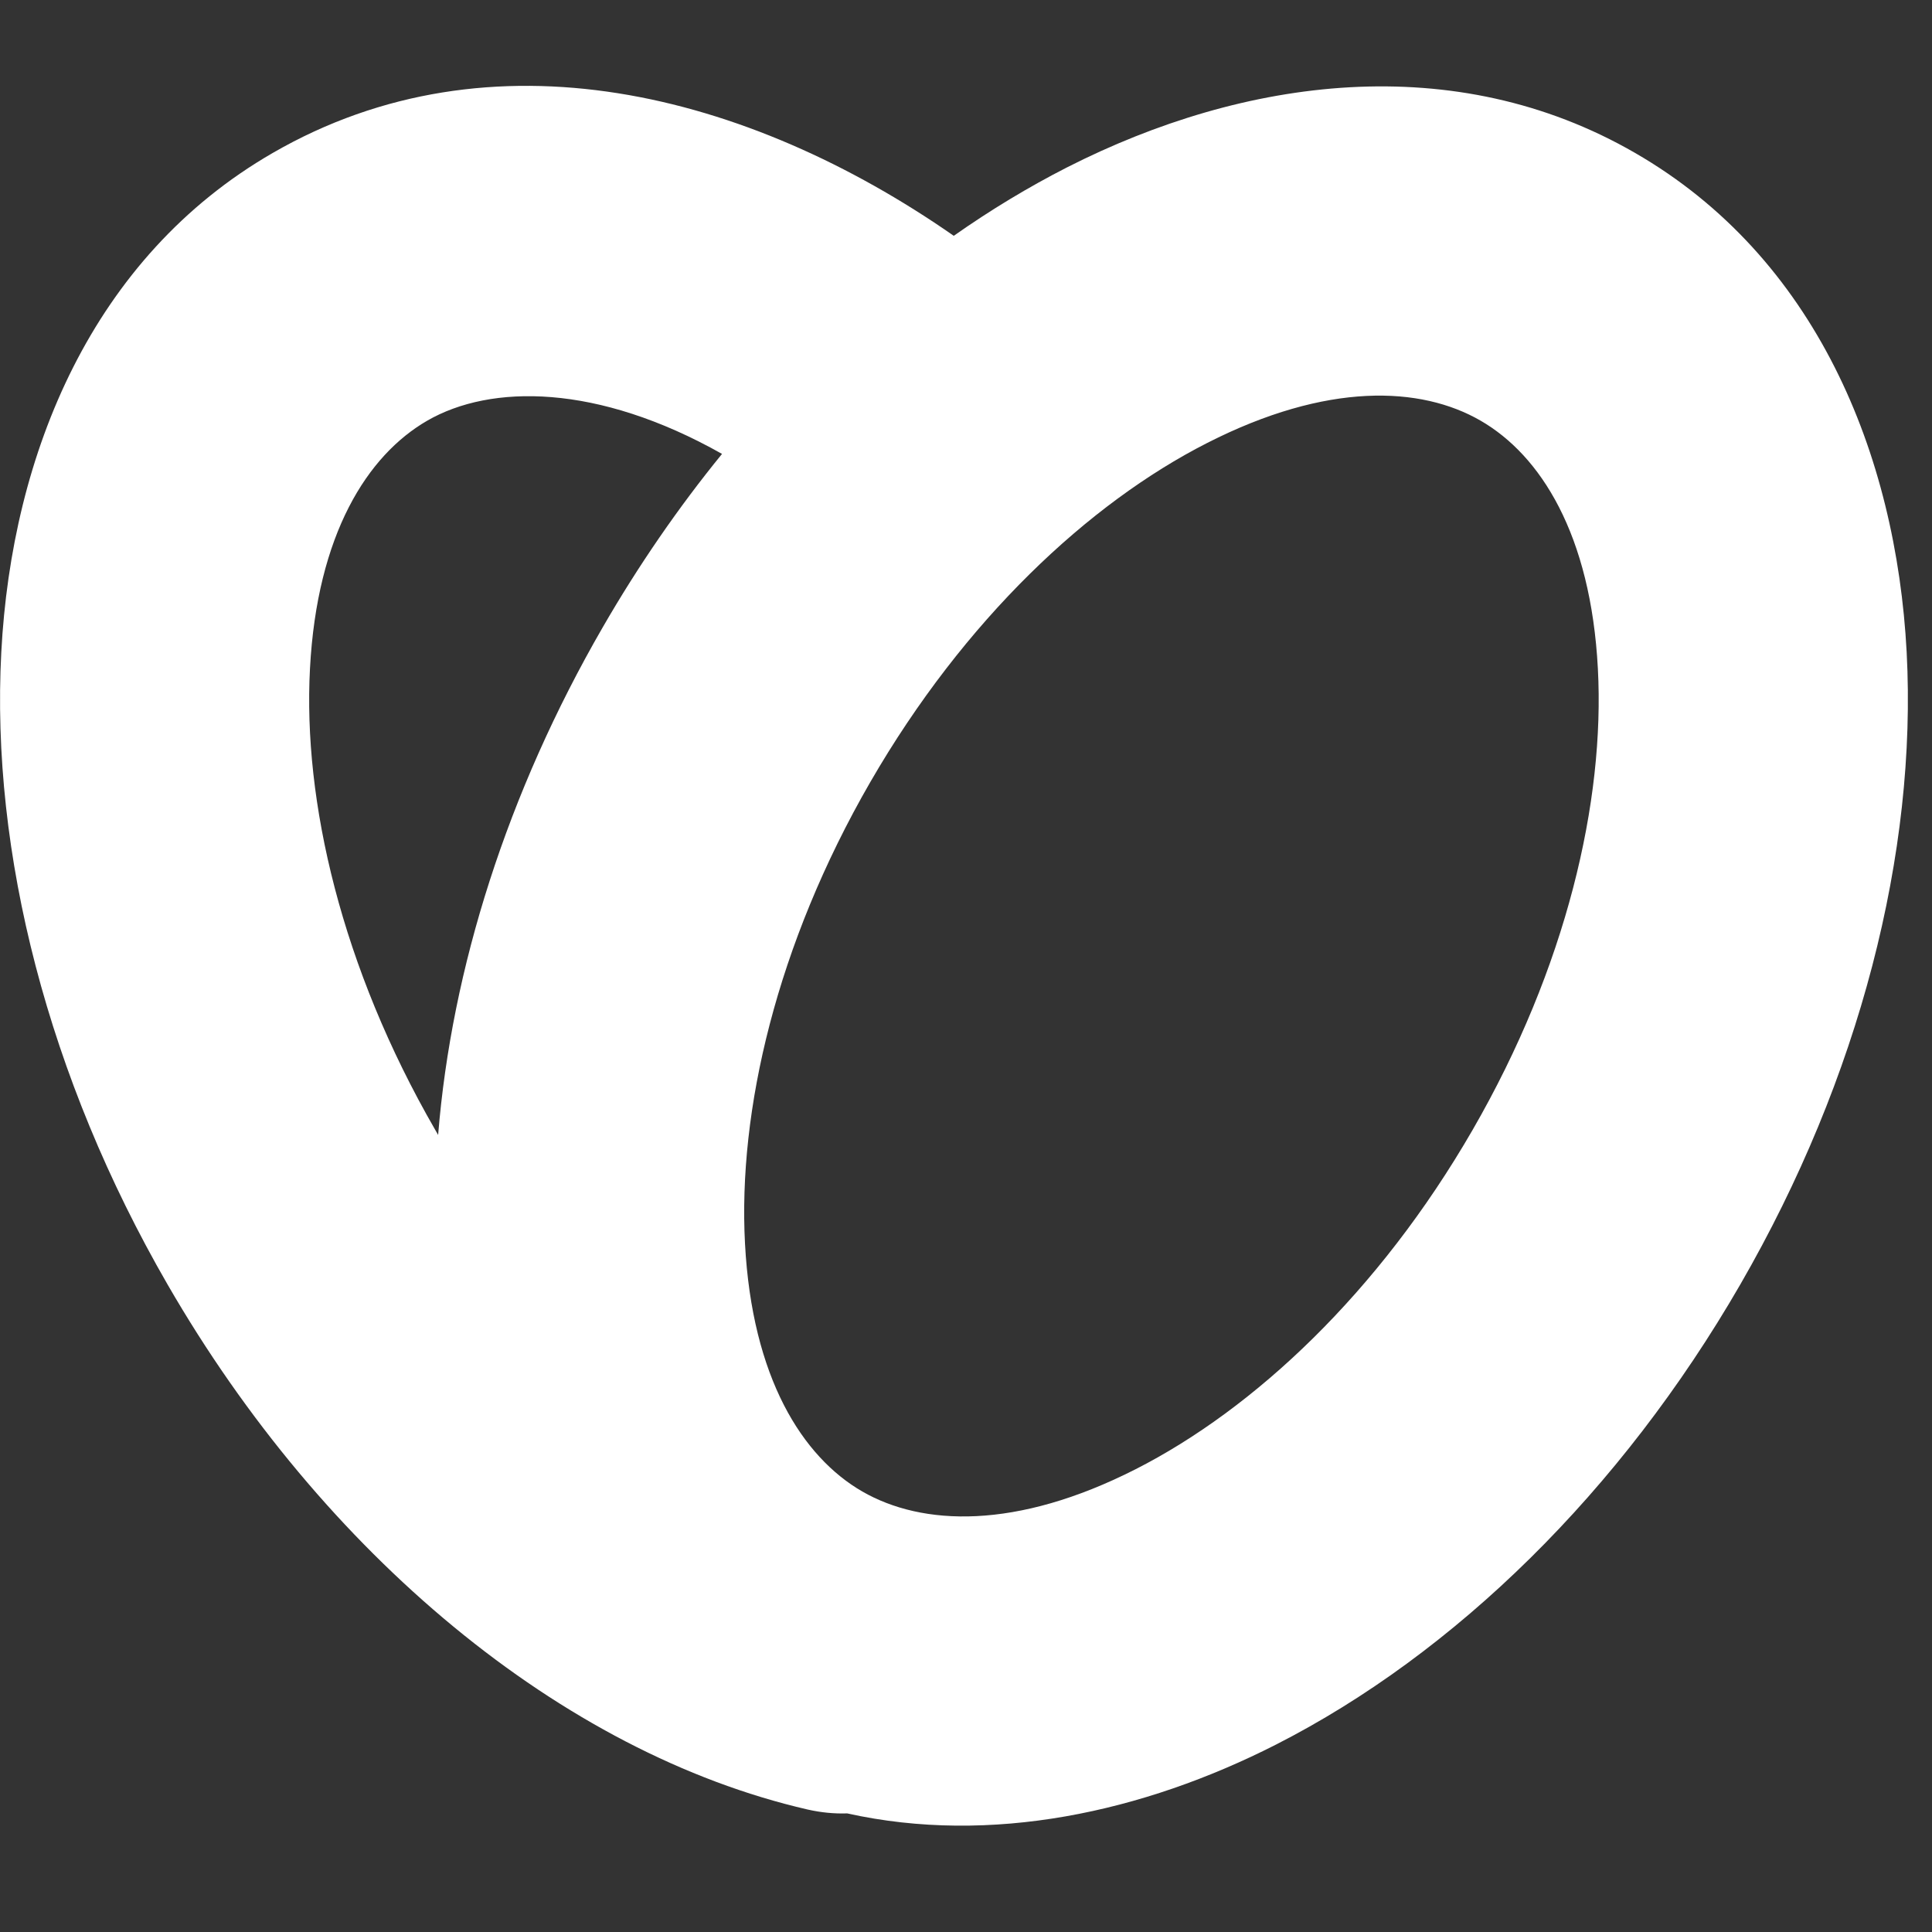 <svg width="18" height="18" viewBox="0 0 18 18" fill="none" xmlns="http://www.w3.org/2000/svg">
<rect x="0" y="0" width="18" height="18" fill="#333333" stroke="none"/>
<path fill-rule="evenodd" clip-rule="evenodd" d="M8.886 2.197C9.23 1.955 9.582 1.743 9.94 1.56C11.594 0.719 13.553 0.454 15.234 1.425C16.915 2.395 17.666 4.225 17.764 6.077C17.862 7.945 17.327 10.04 16.214 11.967L16.214 11.967C15.101 13.895 13.555 15.405 11.888 16.254C10.646 16.886 9.232 17.192 7.893 16.895C7.772 16.899 7.649 16.887 7.525 16.859C5.232 16.331 3.01 14.477 1.561 11.967L1.561 11.967C0.448 10.04 -0.087 7.945 0.012 6.077C0.109 4.225 0.86 2.395 2.541 1.425L2.541 1.425C4.577 0.249 6.966 0.86 8.886 2.197ZM4.082 10.574C4.207 9.025 4.727 7.383 5.614 5.847C5.948 5.268 6.322 4.726 6.727 4.229C5.564 3.573 4.572 3.578 3.981 3.919L3.261 2.672L3.981 3.919C3.423 4.241 2.954 4.977 2.888 6.229C2.822 7.464 3.18 9.011 4.055 10.527M4.082 10.574C4.073 10.559 4.064 10.543 4.055 10.527L4.082 10.574ZM8.034 13.896C8.592 14.217 9.464 14.256 10.581 13.688C11.684 13.127 12.845 12.043 13.72 10.527C14.595 9.011 14.953 7.464 14.887 6.229C14.821 4.977 14.352 4.241 13.794 3.919L14.511 2.677L13.794 3.919C13.236 3.597 12.364 3.558 11.247 4.127C10.145 4.688 8.984 5.771 8.108 7.287L6.861 6.567L8.108 7.287C7.233 8.803 6.875 10.351 6.941 11.586C7.007 12.837 7.476 13.574 8.034 13.896Z" fill="white"/>
</svg>
